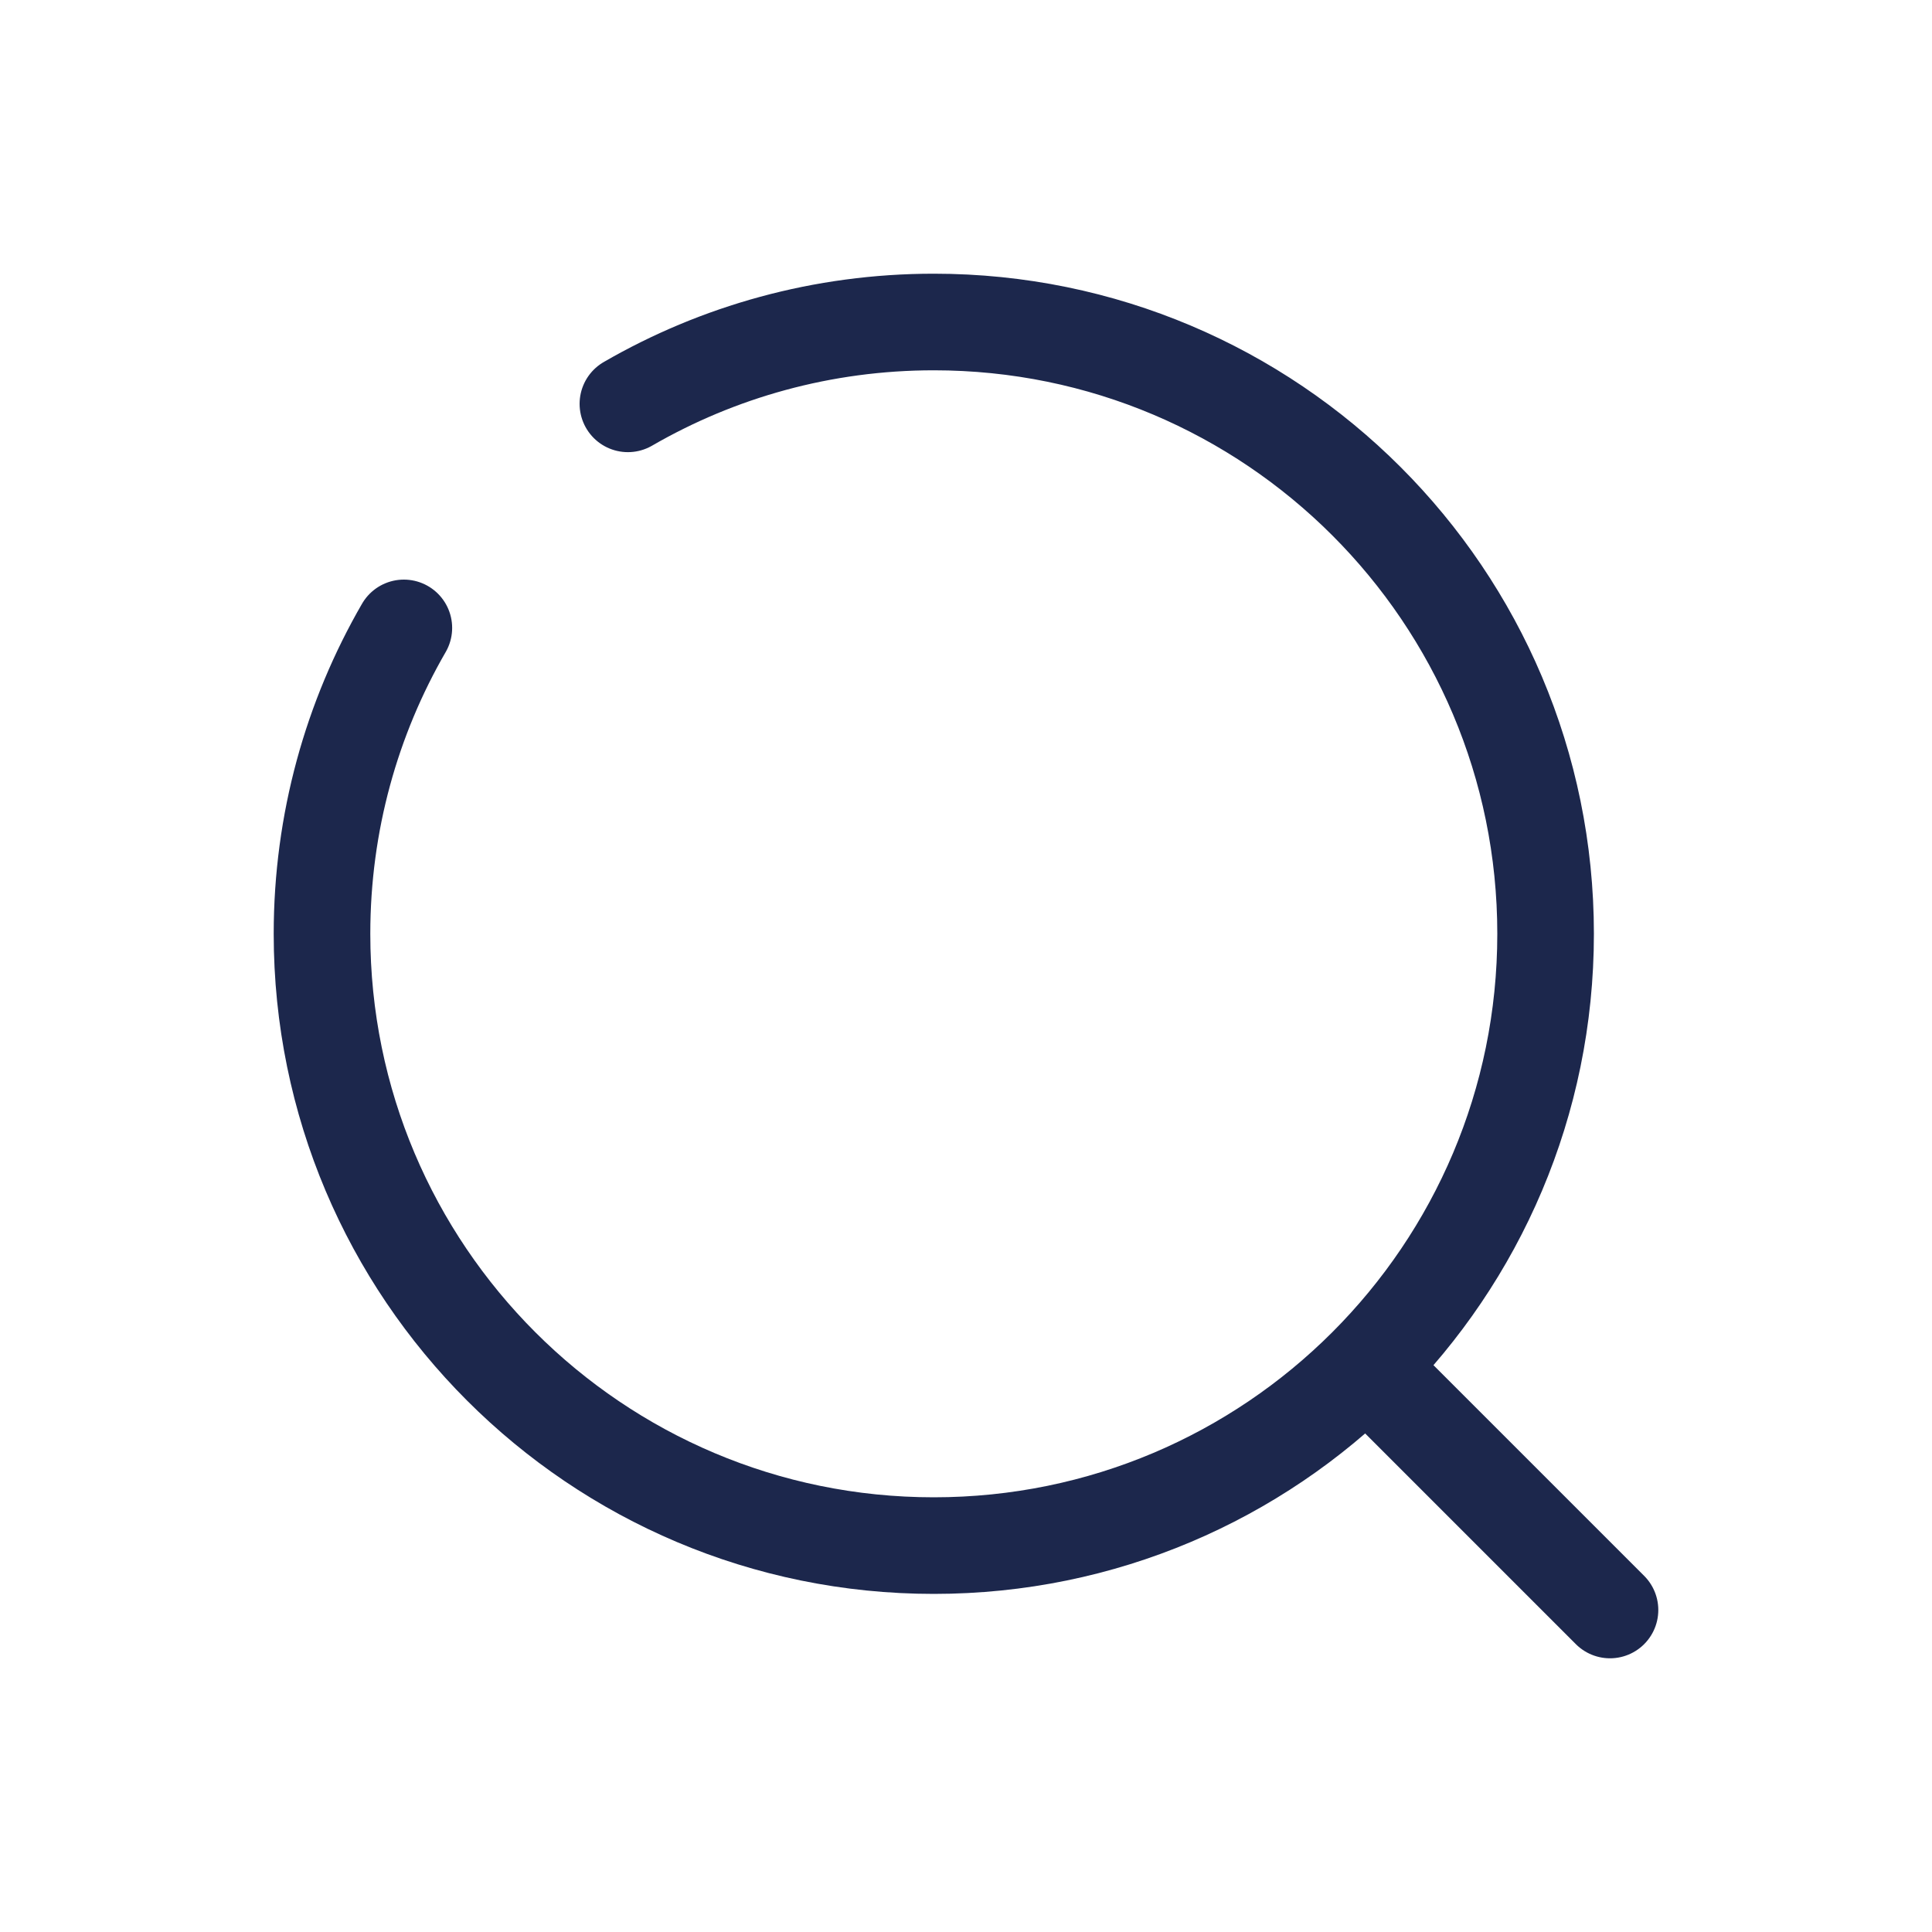 <svg width="30" height="30" viewBox="0 0 30 30" fill="none" xmlns="http://www.w3.org/2000/svg">
<path d="M21.5 21.5L25 25" stroke="#1C274C" stroke-width="1.5" stroke-linecap="round"/>
<path d="M9.75 6.271C11.147 5.463 12.77 5 14.5 5C19.747 5 24 9.253 24 14.5C24 19.747 19.747 24 14.5 24C9.253 24 5 19.747 5 14.5C5 12.77 5.463 11.147 6.271 9.75" stroke="#1C274C" stroke-width="1.5" stroke-linecap="round"/>
</svg>